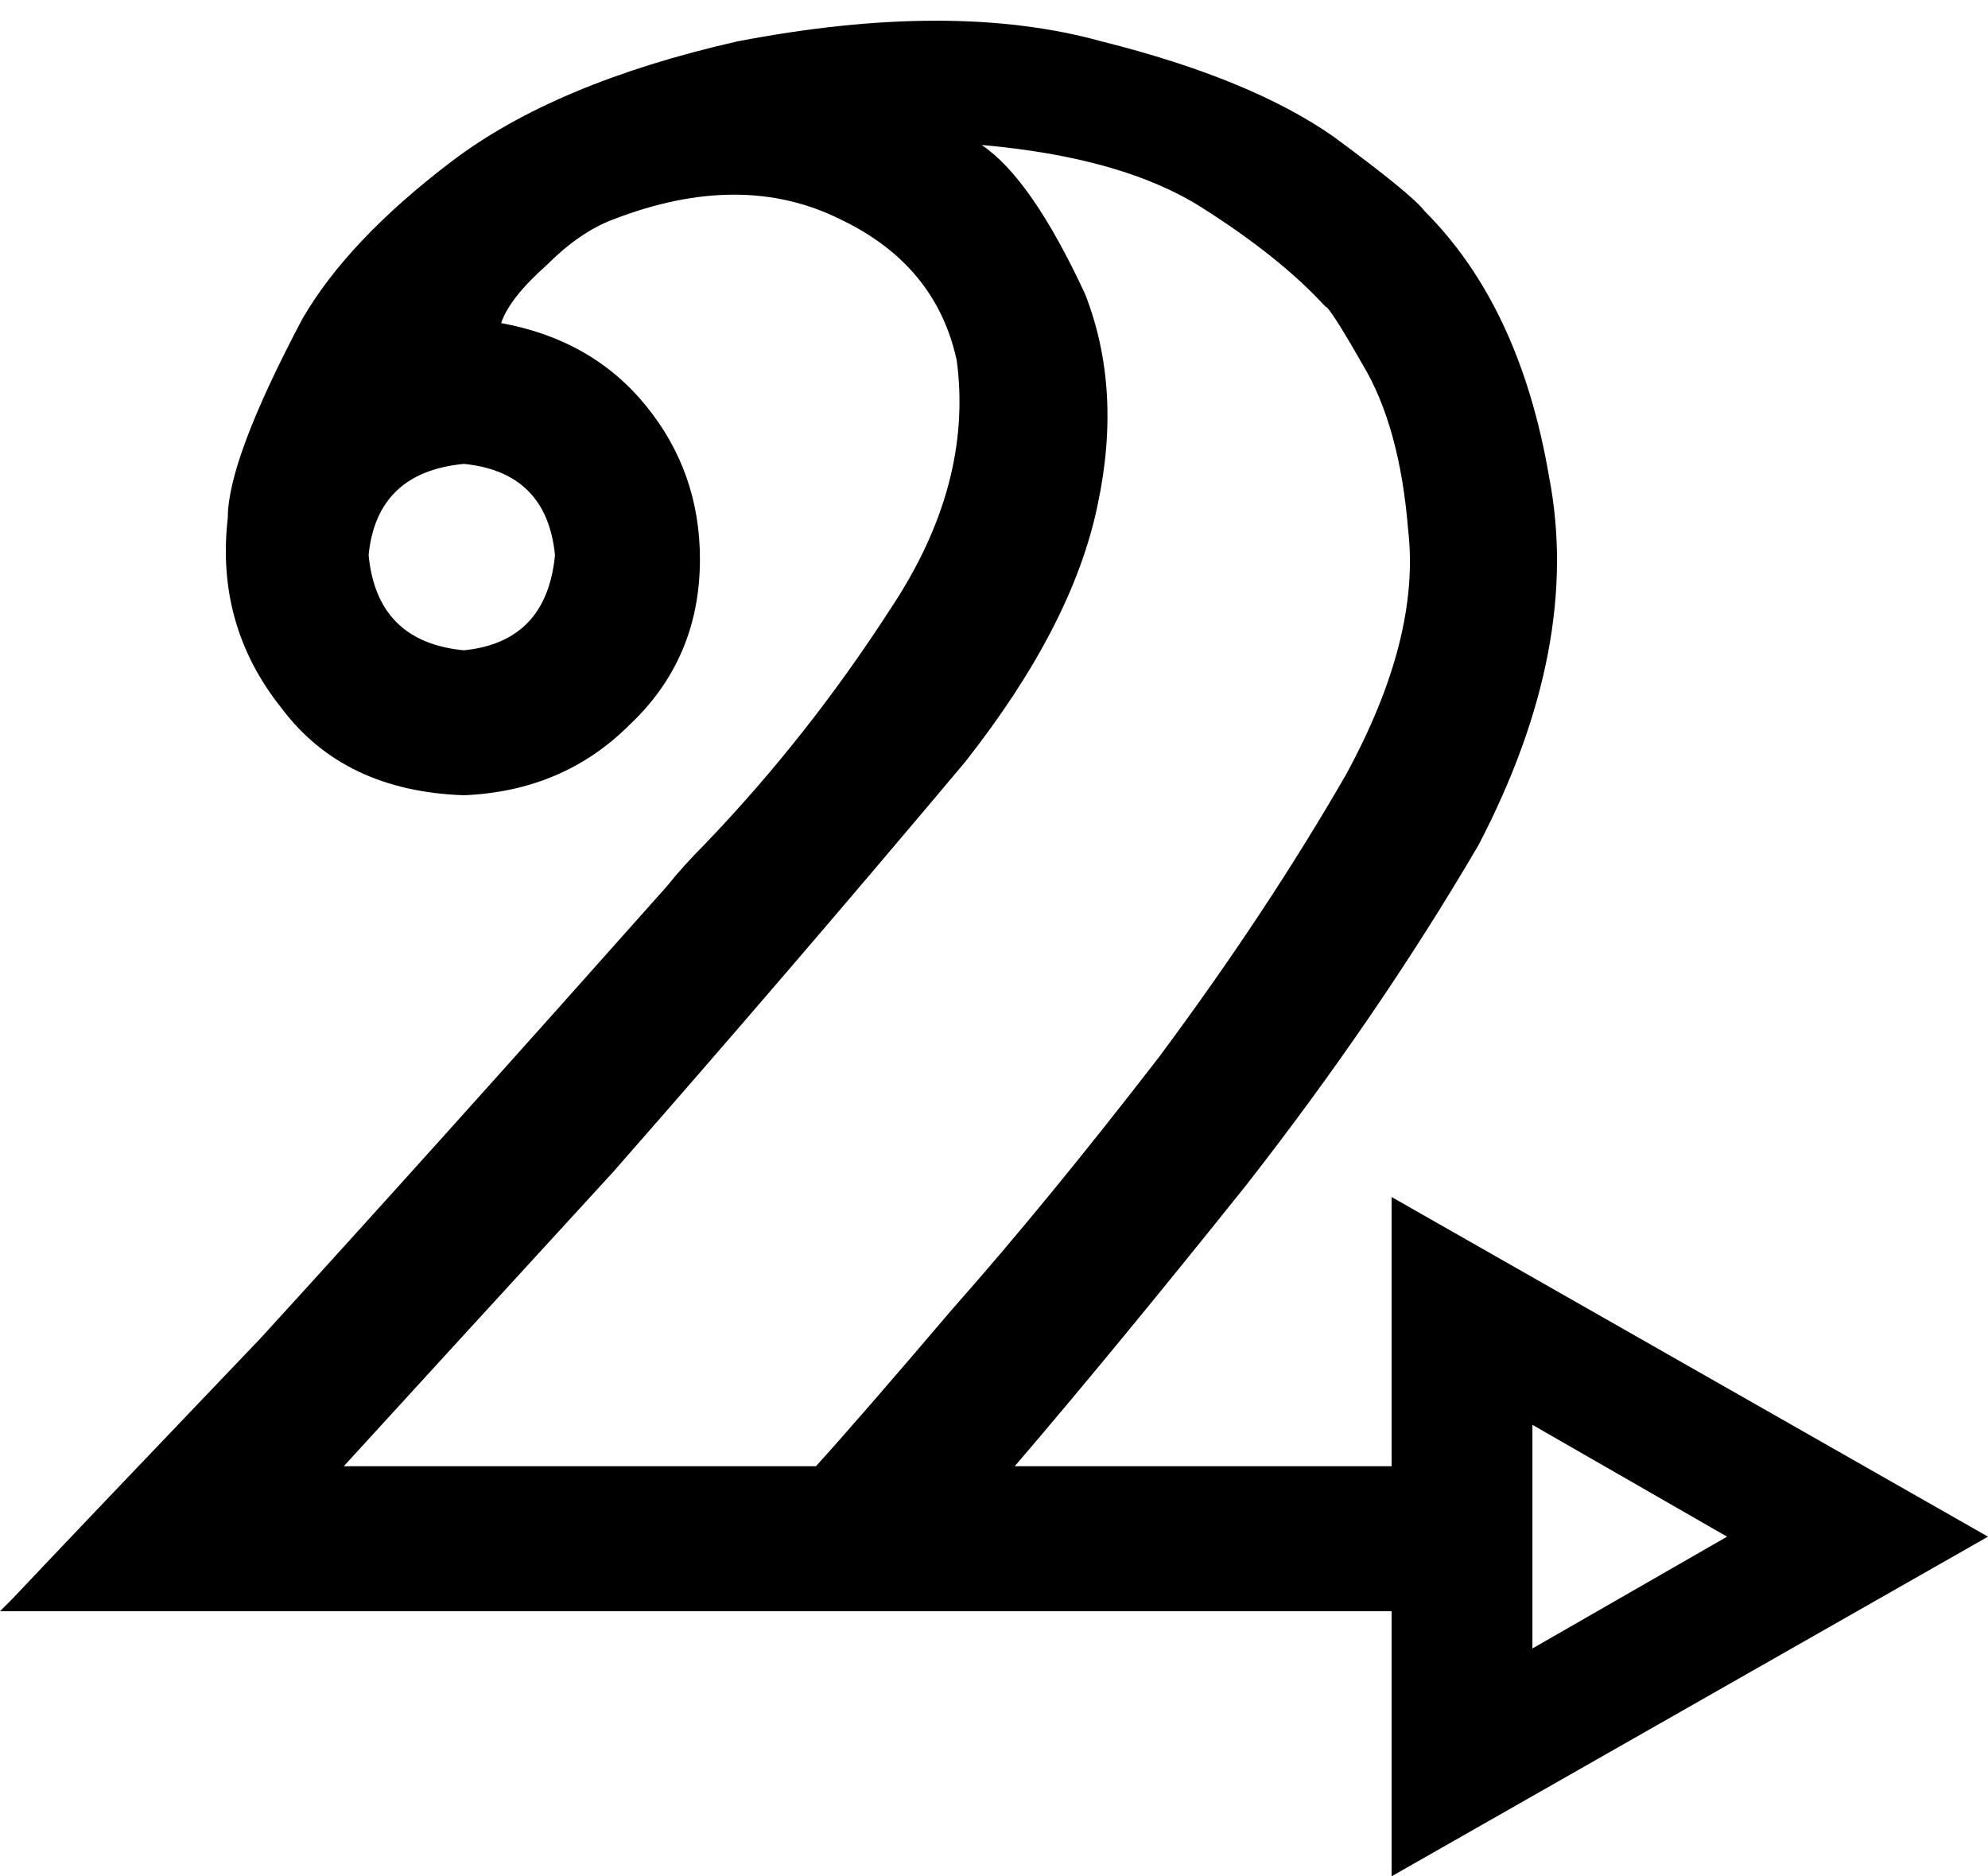 <svg xmlns="http://www.w3.org/2000/svg" viewBox="0 0 480 453">
  <path d="M 480 371 L 336 289 L 480 371 L 336 289 L 336 354 L 336 354 L 245 354 L 245 354 Q 269 326 301 286 Q 333 245 357 204 Q 382 156 374 115 Q 367 74 344 51 Q 341 47 322 33 Q 302 19 266 10 Q 230 0 178 10 Q 134 20 109 39 Q 84 58 73 77 Q 55 111 55 125 Q 52 151 68 171 Q 83 191 112 192 Q 136 191 152 175 Q 169 159 169 135 Q 169 114 156 98 Q 143 82 121 78 Q 123 72 132 64 Q 140 56 148 53 Q 179 41 203 53 Q 226 64 231 87 Q 235 117 215 147 Q 195 178 170 204 Q 165 209 161 214 Q 105 277 63 323 Q 20 368 3 386 Q 1 388 0 389 L 336 389 L 336 389 L 336 453 L 480 371 Z M 370 344 L 417 371 L 370 344 L 417 371 L 370 398 L 370 344 Z M 134 134 Q 132 155 112 157 Q 91 155 89 134 Q 91 114 112 112 Q 132 114 134 134 L 134 134 Z M 83 354 Q 104 331 148 283 L 148 283 L 148 283 Q 191 234 233 184 Q 259 151 265 122 Q 271 94 262 71 Q 249 43 237 35 Q 271 38 290 50 Q 309 62 320 74 Q 321 74 329 88 Q 338 103 340 128 Q 343 154 325 187 Q 306 220 280 255 Q 253 290 230 316 Q 207 343 197 354 L 83 354 Z" />
</svg>